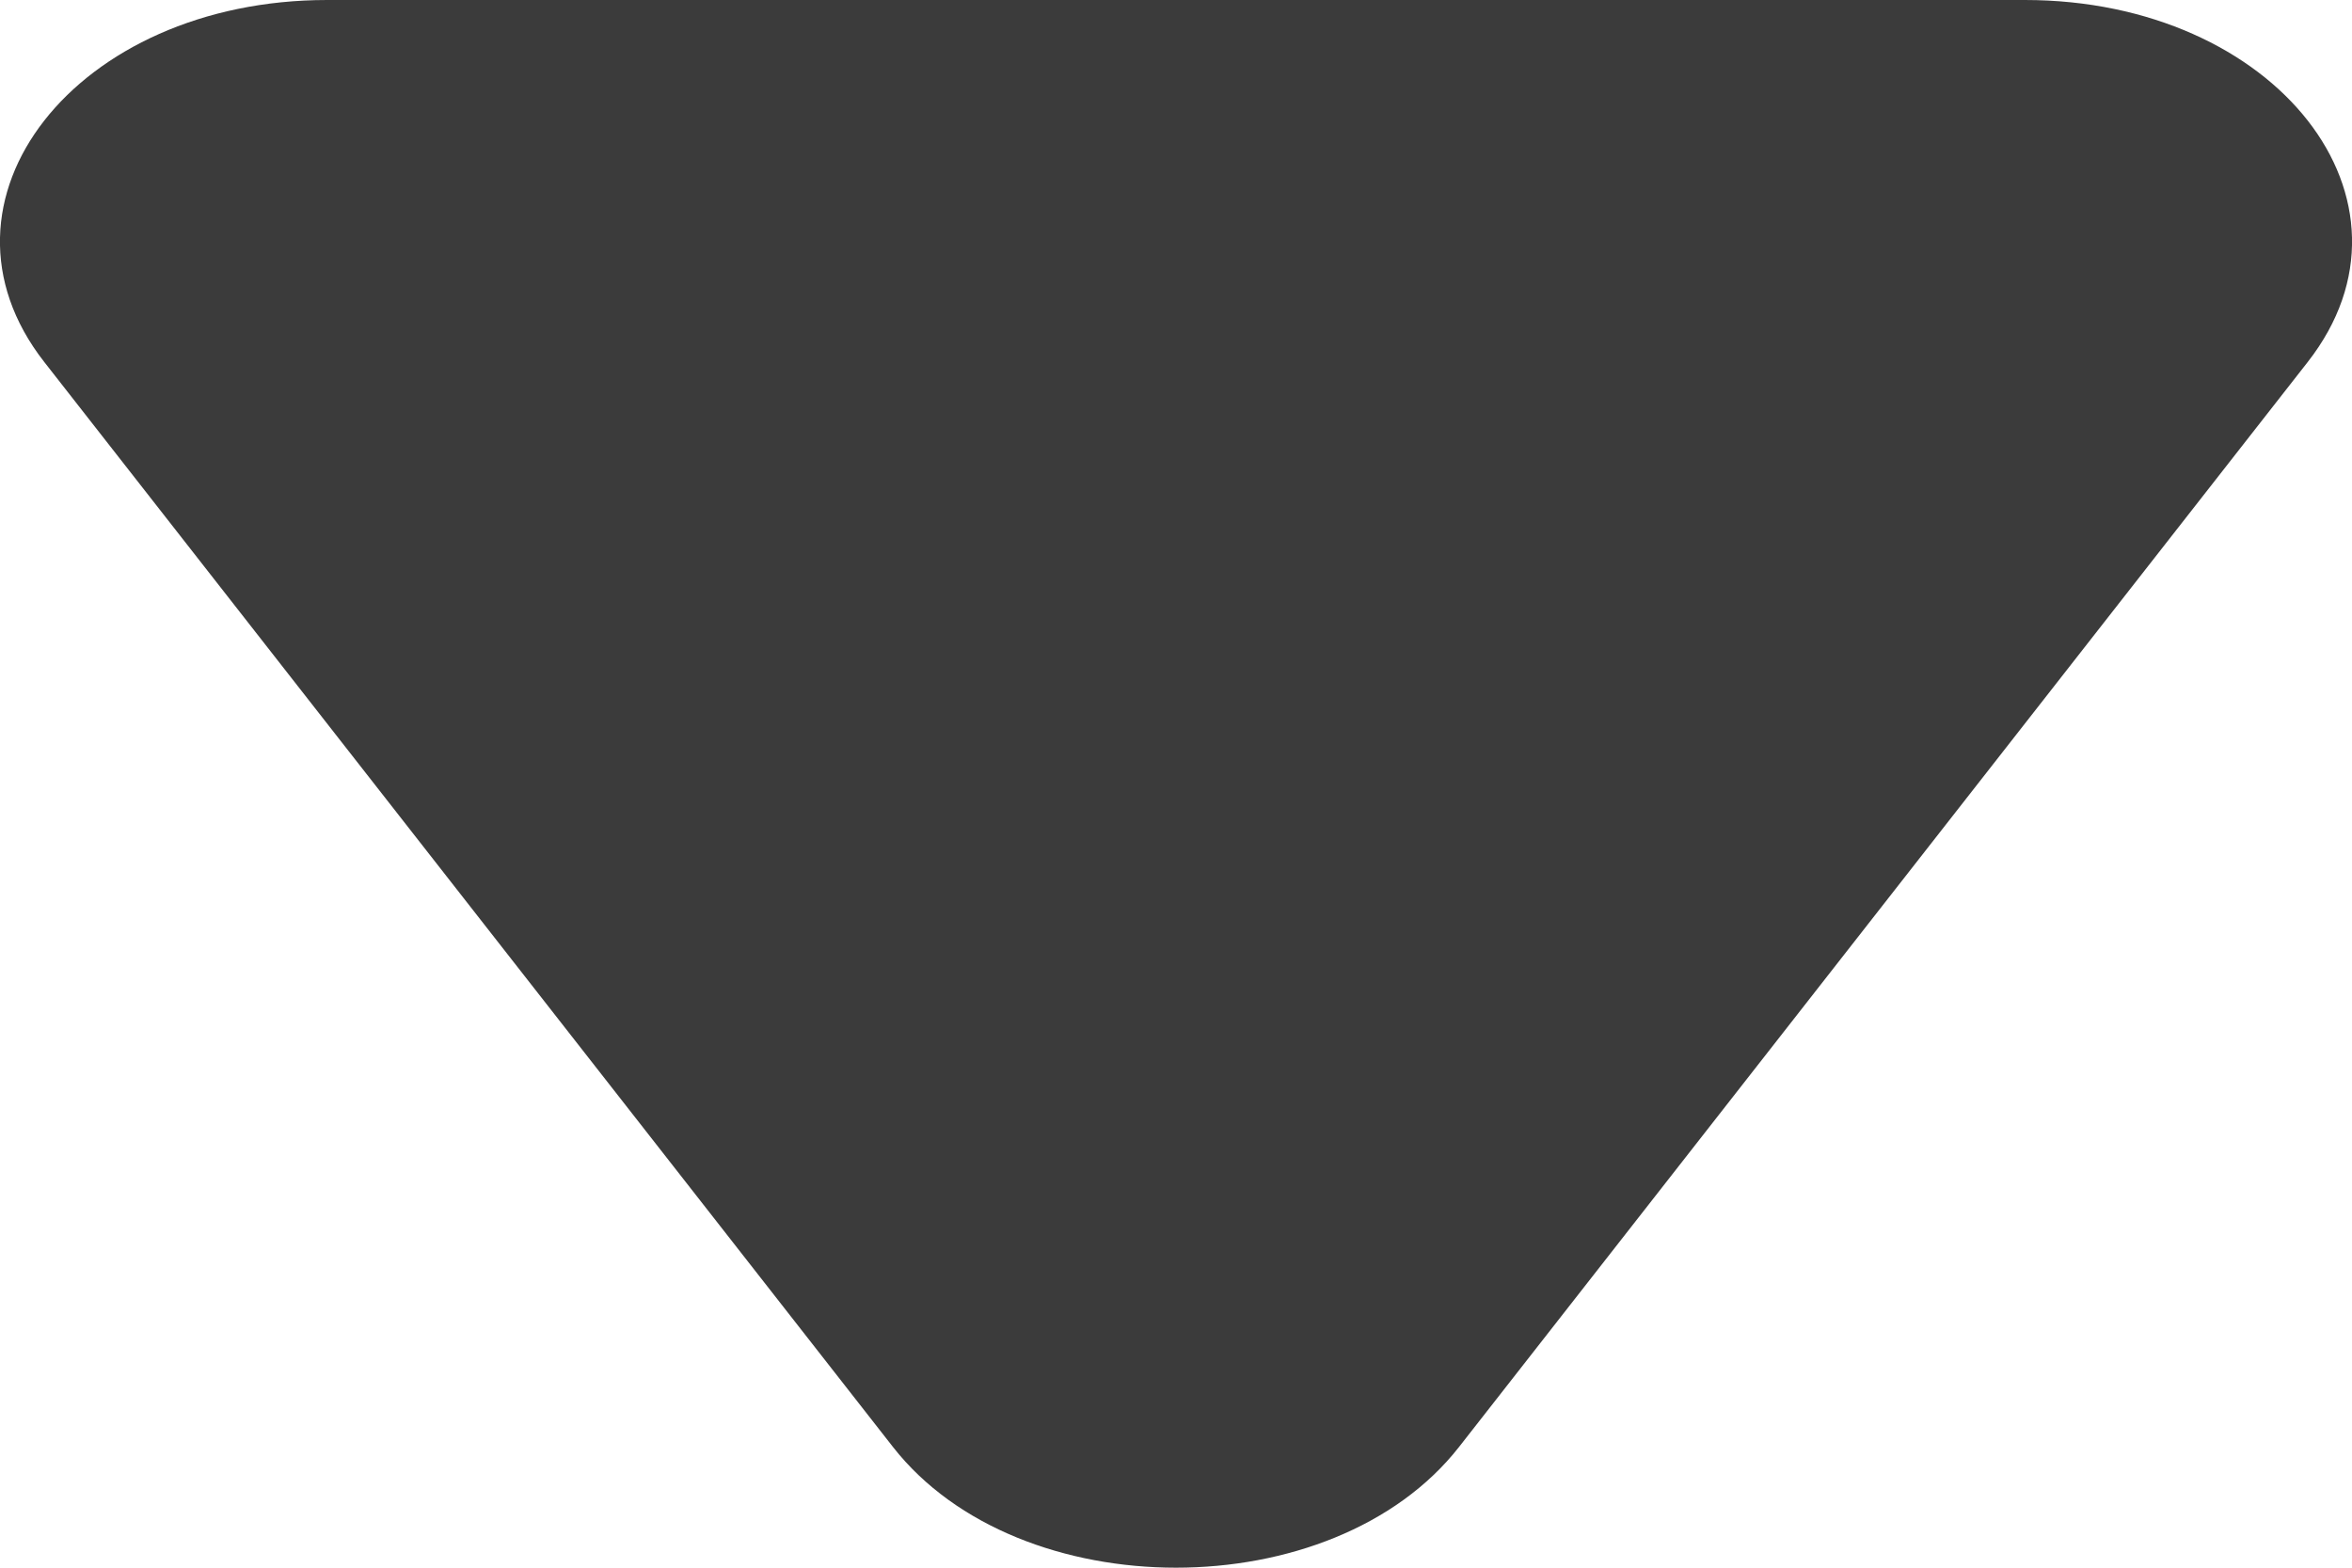 <svg width="9" height="6" viewBox="0 0 9 6" fill="none" xmlns="http://www.w3.org/2000/svg">
<path d="M3.417 5.538C3.899 6.154 5.101 6.154 5.583 5.538L8.831 1.385C9.312 0.769 8.71 0 7.748 0H1.252C0.29 0 -0.312 0.769 0.169 1.385L3.417 5.538Z" fill="#3B3B3B"/>
</svg>

